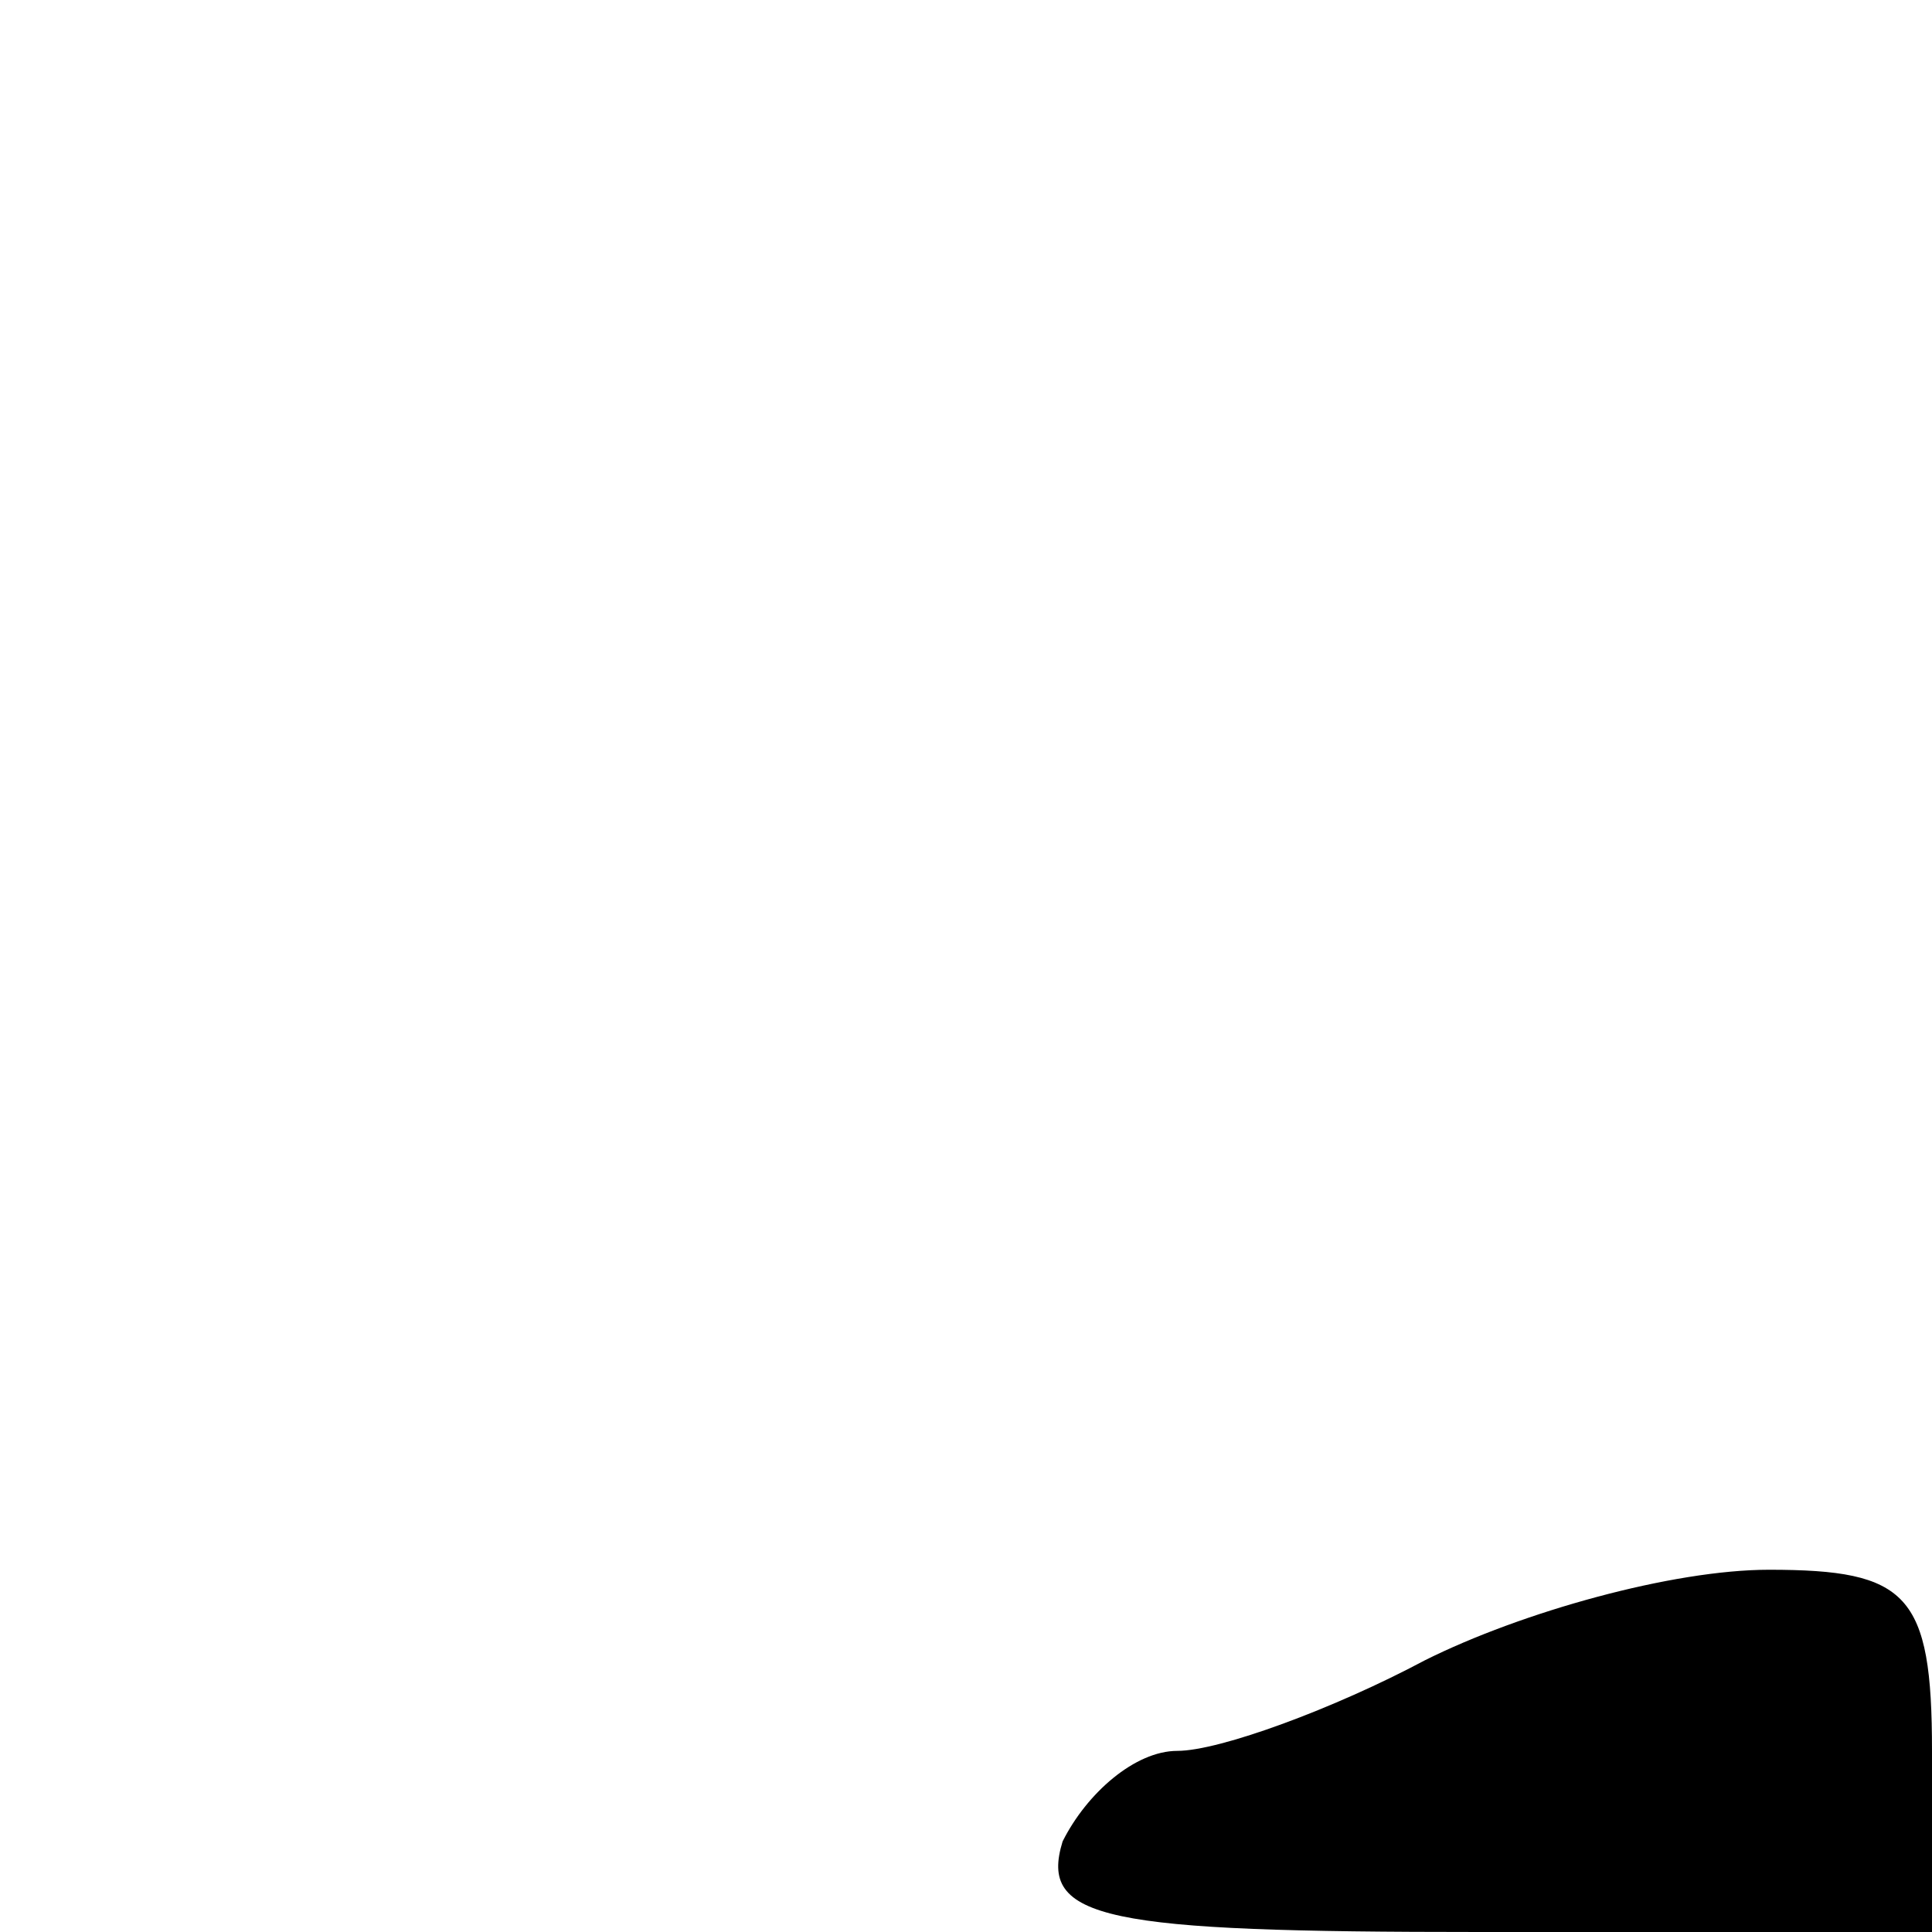 <?xml version="1.0" standalone="no"?>
<!DOCTYPE svg PUBLIC "-//W3C//DTD SVG 20010904//EN"
 "http://www.w3.org/TR/2001/REC-SVG-20010904/DTD/svg10.dtd">
<svg version="1.0" xmlns="http://www.w3.org/2000/svg"
 width="32pt" height="32pt" viewBox="0 0 32 32"
 preserveAspectRatio="xMidYMid meet">
<g transform="translate(0,32) scale(0.1,-0.1)"
fill="#000000" stroke="none">
<path fill="#000000" stroke="none" d="M236 45 c-15 -8 -34 -15 -41 -15 -7 0
-15 -7 -19 -15 -4 -13 7 -15 69 -15 l75 0 0 30 c0 26 -4 30 -27 30 -16 0 -41
-7 -57 -15z"/>
</g>
</svg>
